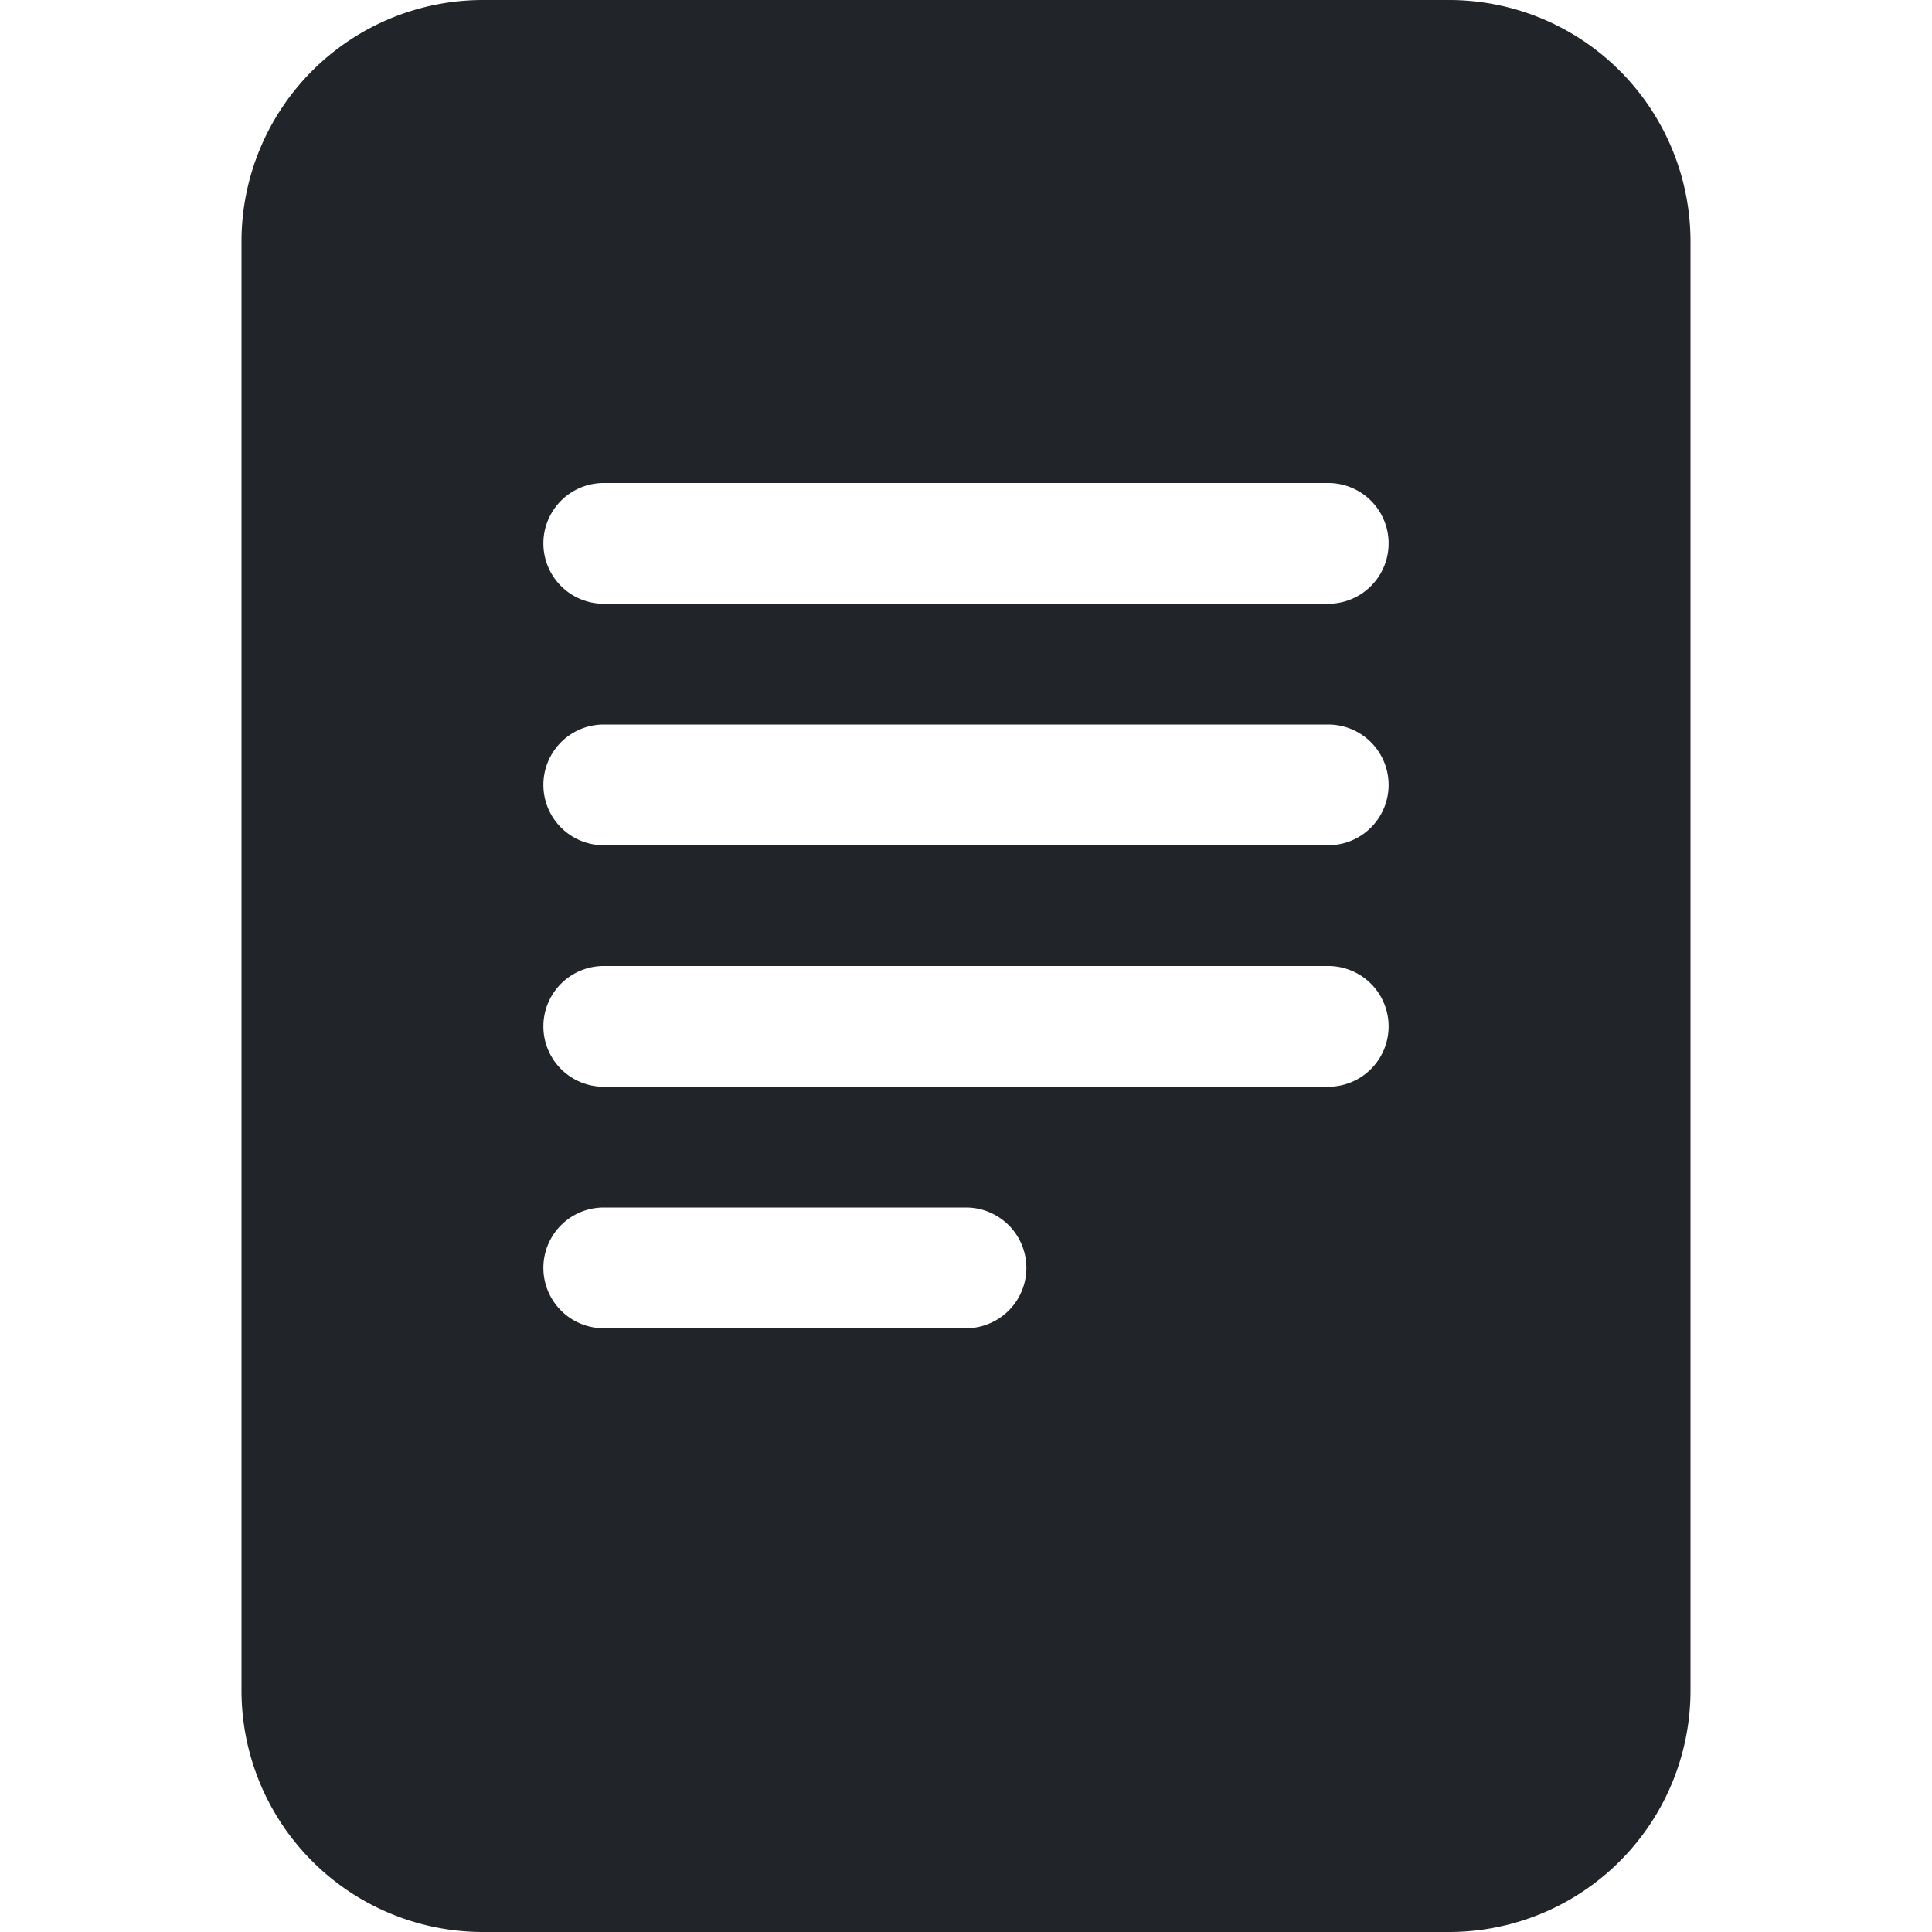 <svg xmlns="http://www.w3.org/2000/svg" width="16" height="16" fill="none" viewBox="0 0 16 16">
  <path fill="#212529" d="M12 0H4a2 2 0 0 0-2 2v12a2 2 0 0 0 2 2h8a2 2 0 0 0 2-2V2a2 2 0 0 0-2-2ZM5 4h6a.5.5 0 0 1 0 1H5a.5.5 0 0 1 0-1Zm-.5 2.5A.5.5 0 0 1 5 6h6a.5.5 0 0 1 0 1H5a.5.5 0 0 1-.5-.5ZM5 8h6a.5.5 0 0 1 0 1H5a.5.5 0 0 1 0-1Zm0 2h3a.5.5 0 0 1 0 1H5a.5.5 0 0 1 0-1Z"/>
</svg>
